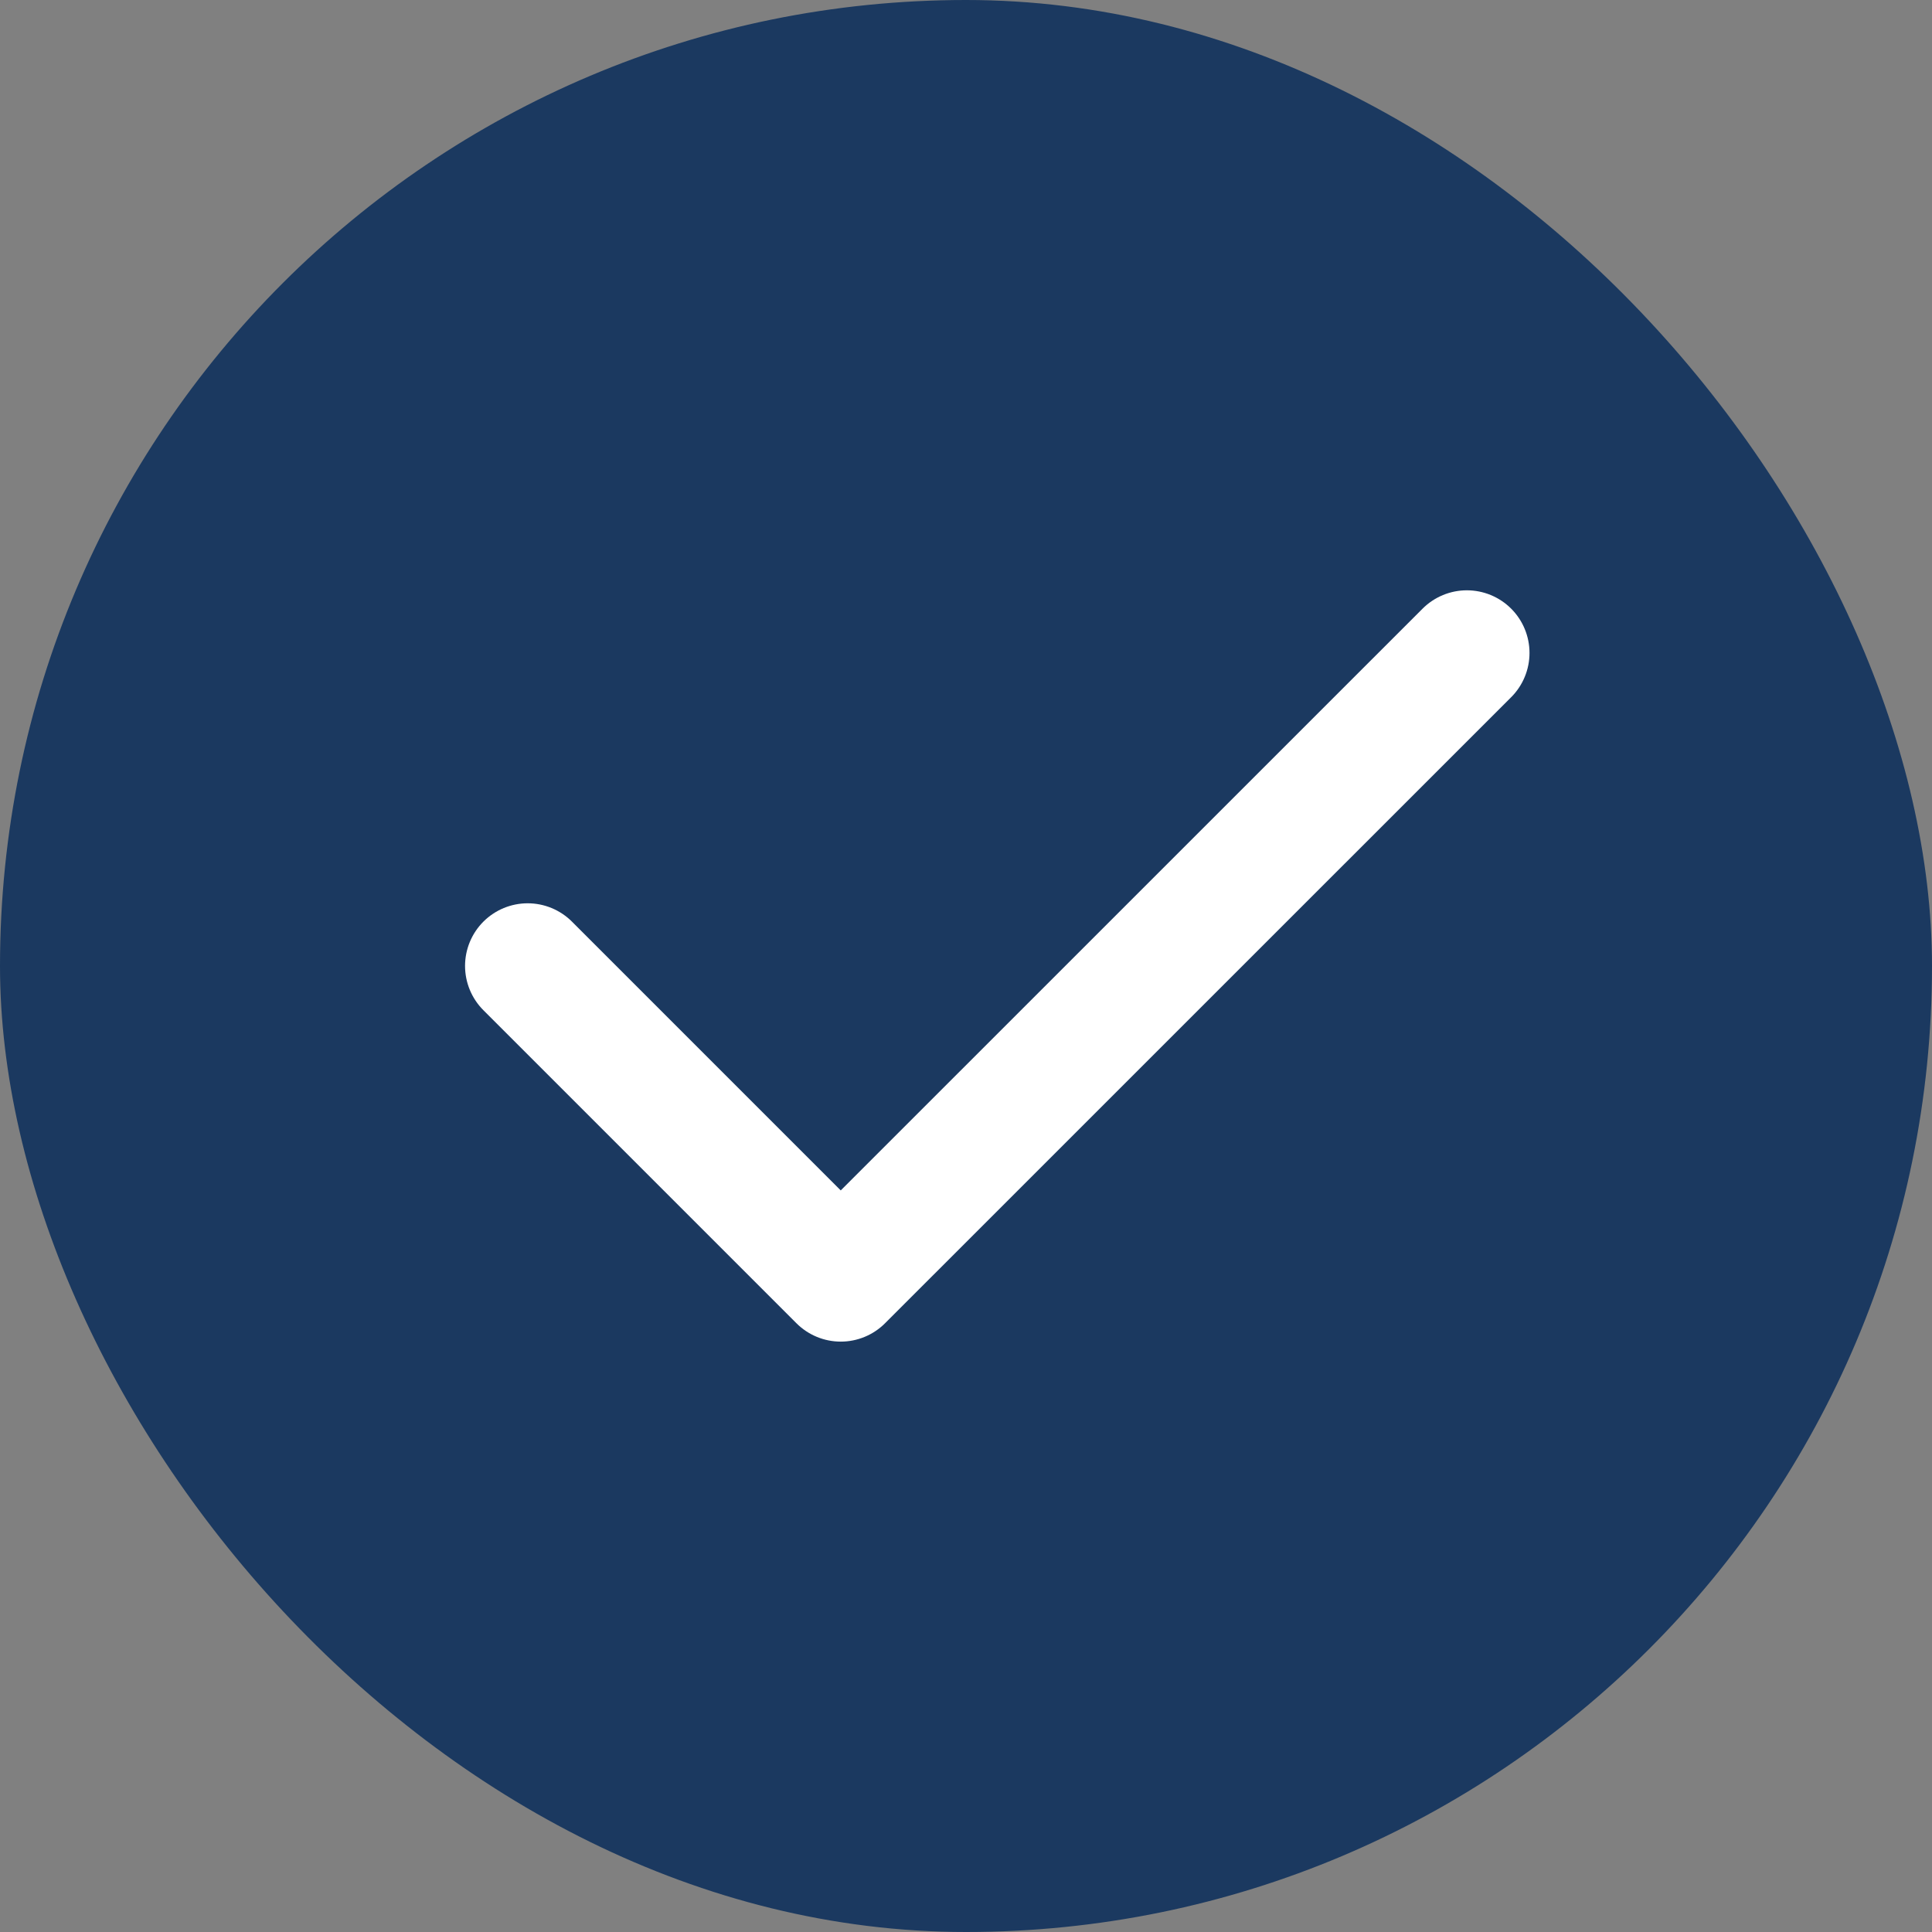 <svg width="24" height="24" viewBox="0 0 24 24" fill="none" xmlns="http://www.w3.org/2000/svg">
<rect x="0" y="0" width="24" height="24" fill="#808080" stroke="none"/>
<rect width="24" height="24" rx="12" fill="#1B3960"/>
<g clip-path="url(#clip0_1694_12229)">
<path d="M18.222 8.111L10.444 15.888L6.555 11.999" stroke="white" stroke-width="1.556" stroke-linecap="round" stroke-linejoin="round"/>
</g>
<defs>
<clipPath id="clip0_1694_12229">
<rect width="19.833" height="19.833" fill="white" transform="translate(2.083 2.083)"/>
</clipPath>
</defs>
</svg>
